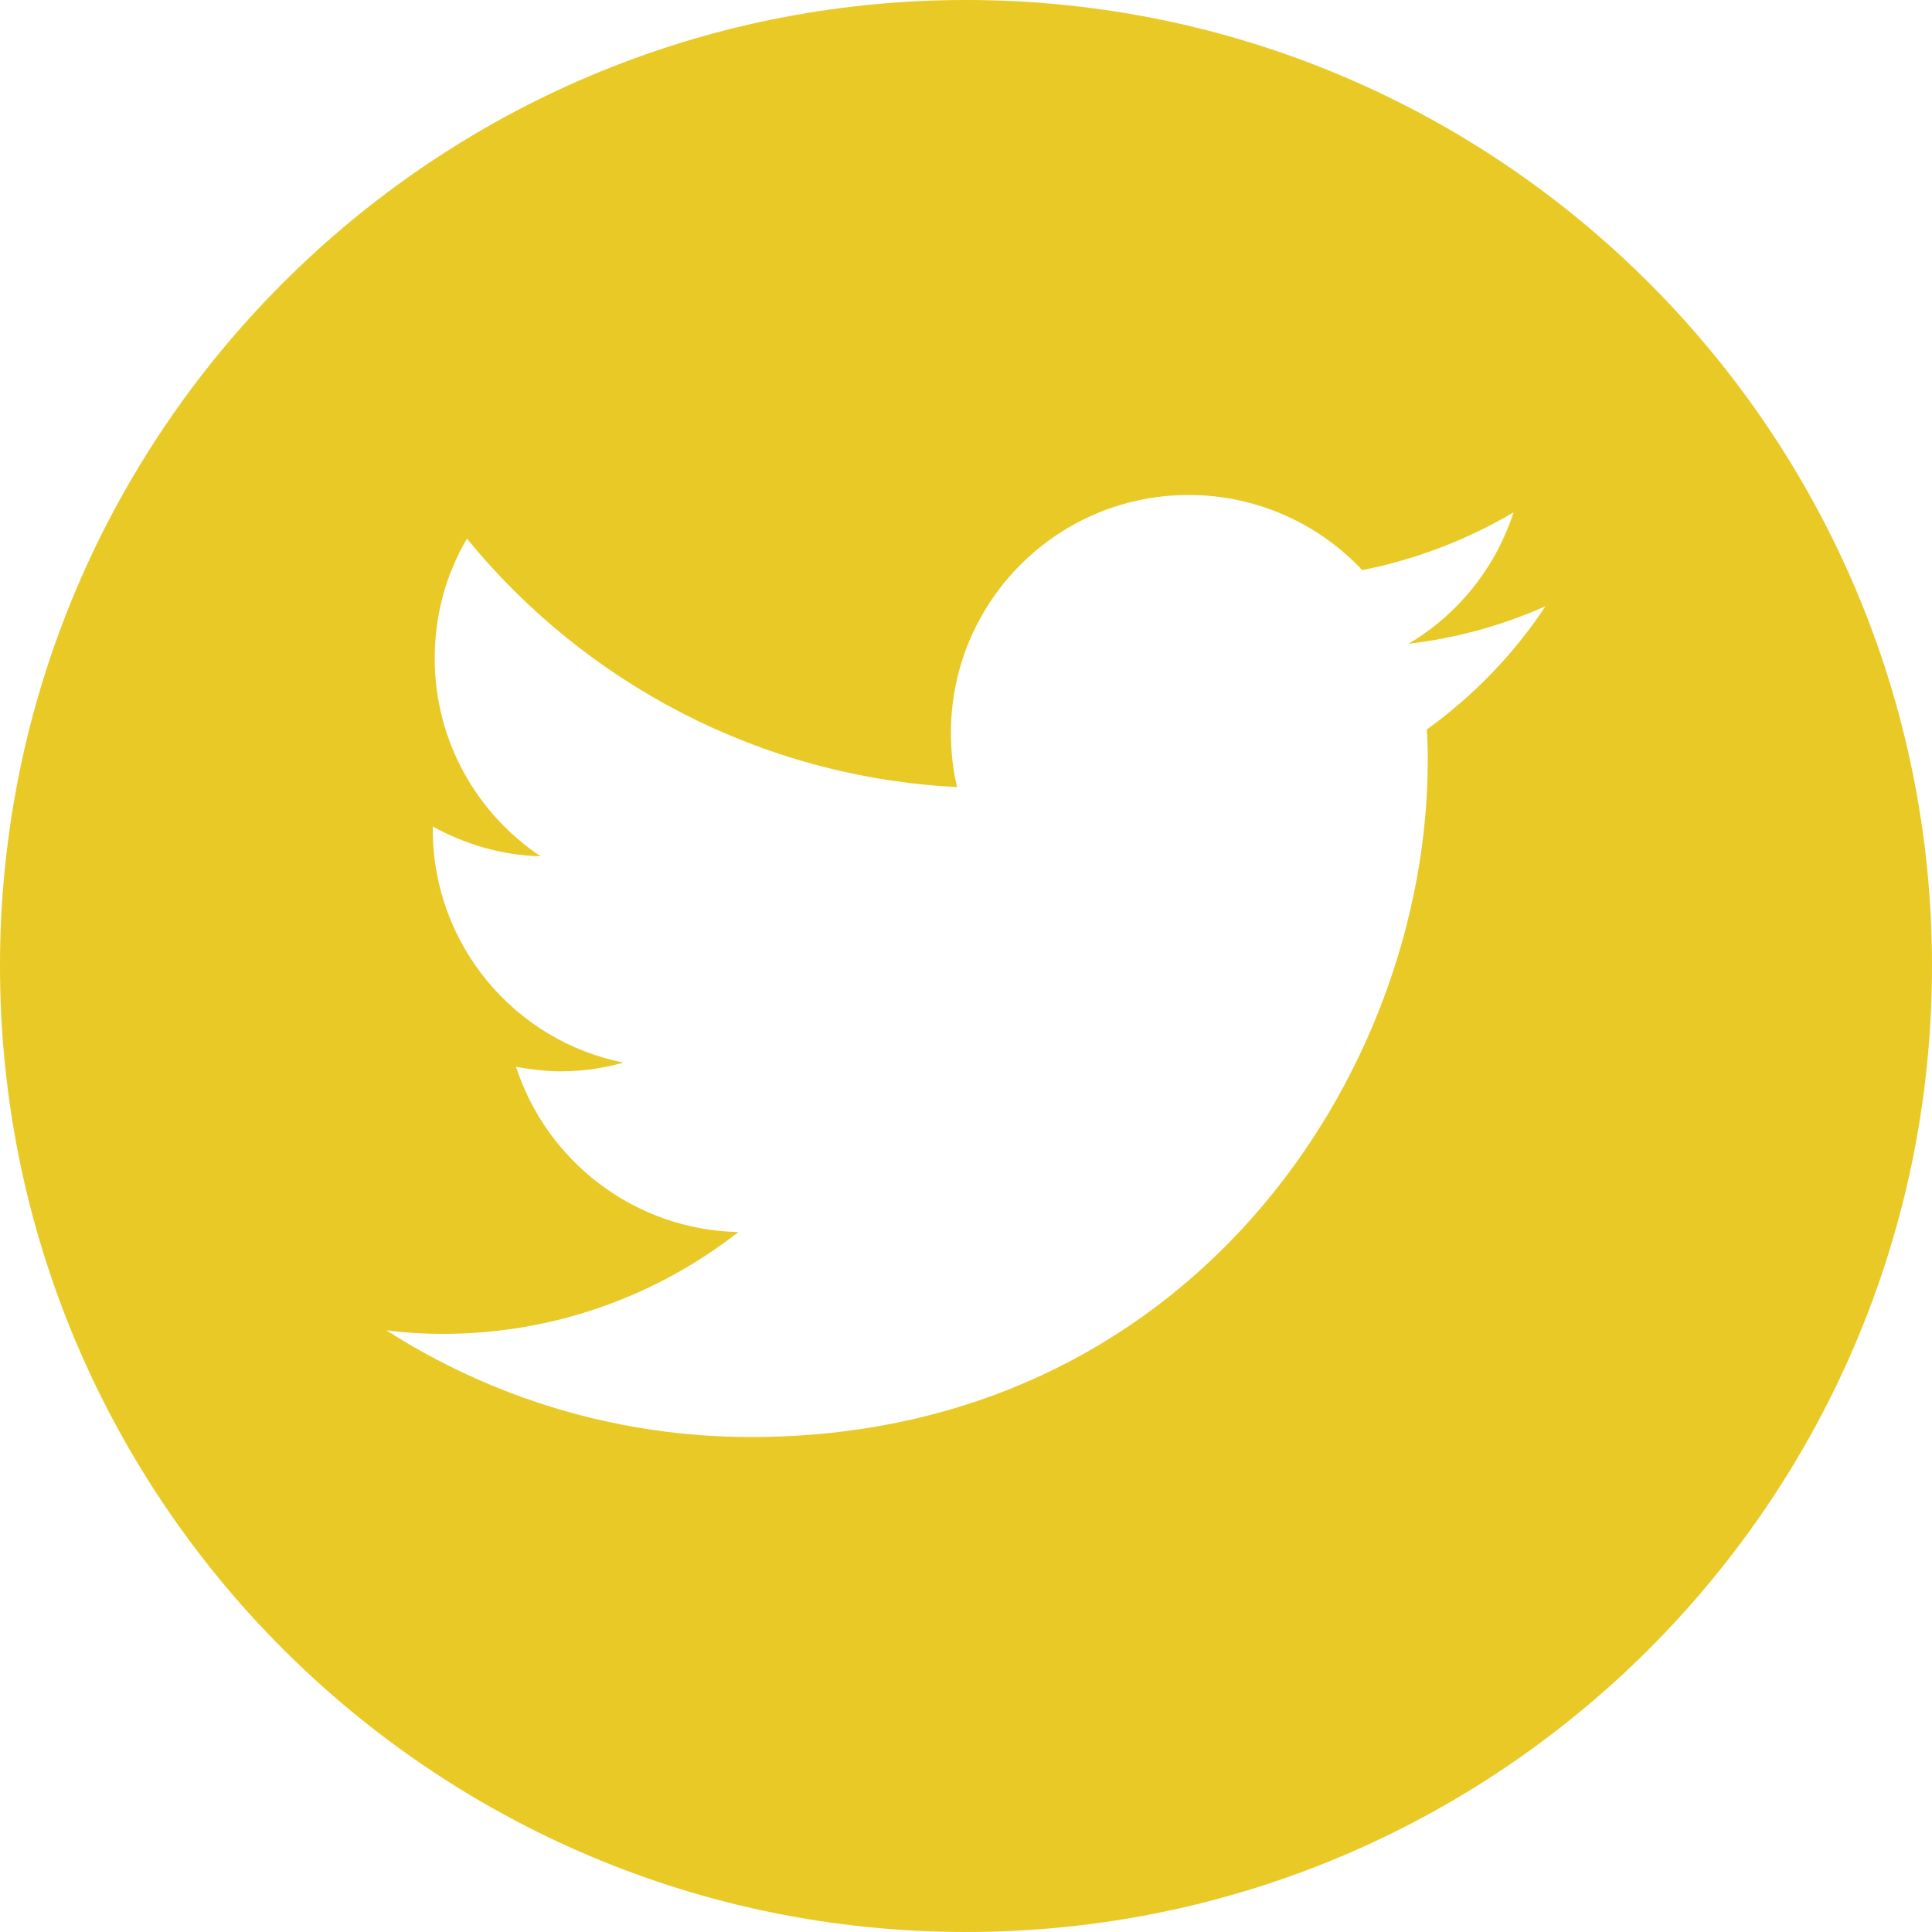 <?xml version="1.0" encoding="utf-8"?>
<!-- Generator: Adobe Illustrator 24.3.0, SVG Export Plug-In . SVG Version: 6.00 Build 0)  -->
<svg version="1.1" id="Layer_1" xmlns="http://www.w3.org/2000/svg" xmlns:xlink="http://www.w3.org/1999/xlink" x="0px" y="0px"
	 viewBox="0 0 100 100" style="enable-background:new 0 0 100 100;" xml:space="preserve">
<style type="text/css">
	.st0{fill:#E9C926;}
</style>
<path class="st0" d="M50,0C22.38,0,0,22.39,0,50c0,27.61,22.39,50,50,50c27.61,0,50-22.39,50-50C100,22.39,77.61,0,50,0z
	 M73.85,37.76c0.04,0.53,0.05,1.06,0.05,1.6c0,16.26-12.4,35.02-35.03,35.02c-6.95,0-13.42-2.04-18.87-5.52
	c0.96,0.12,1.94,0.18,2.93,0.18c5.77,0,11.08-1.98,15.29-5.27c-5.39-0.11-9.93-3.68-11.51-8.55c0.75,0.13,1.52,0.23,2.31,0.23
	c1.13,0,2.22-0.16,3.25-0.45c-5.63-1.12-9.87-6.1-9.87-12.07c0-0.04,0-0.1,0-0.15c1.67,0.92,3.56,1.49,5.58,1.54
	c-3.31-2.21-5.48-5.98-5.48-10.25c0-2.26,0.6-4.37,1.67-6.19c6.07,7.44,15.15,12.34,25.37,12.86c-0.22-0.9-0.32-1.84-0.32-2.81
	c0-6.8,5.51-12.31,12.31-12.31c3.53,0,6.74,1.5,8.98,3.89c2.81-0.56,5.44-1.58,7.83-2.99c-0.93,2.87-2.87,5.28-5.43,6.8
	c2.5-0.29,4.87-0.96,7.08-1.94C78.36,33.86,76.26,36.02,73.85,37.76z"/>
</svg>

